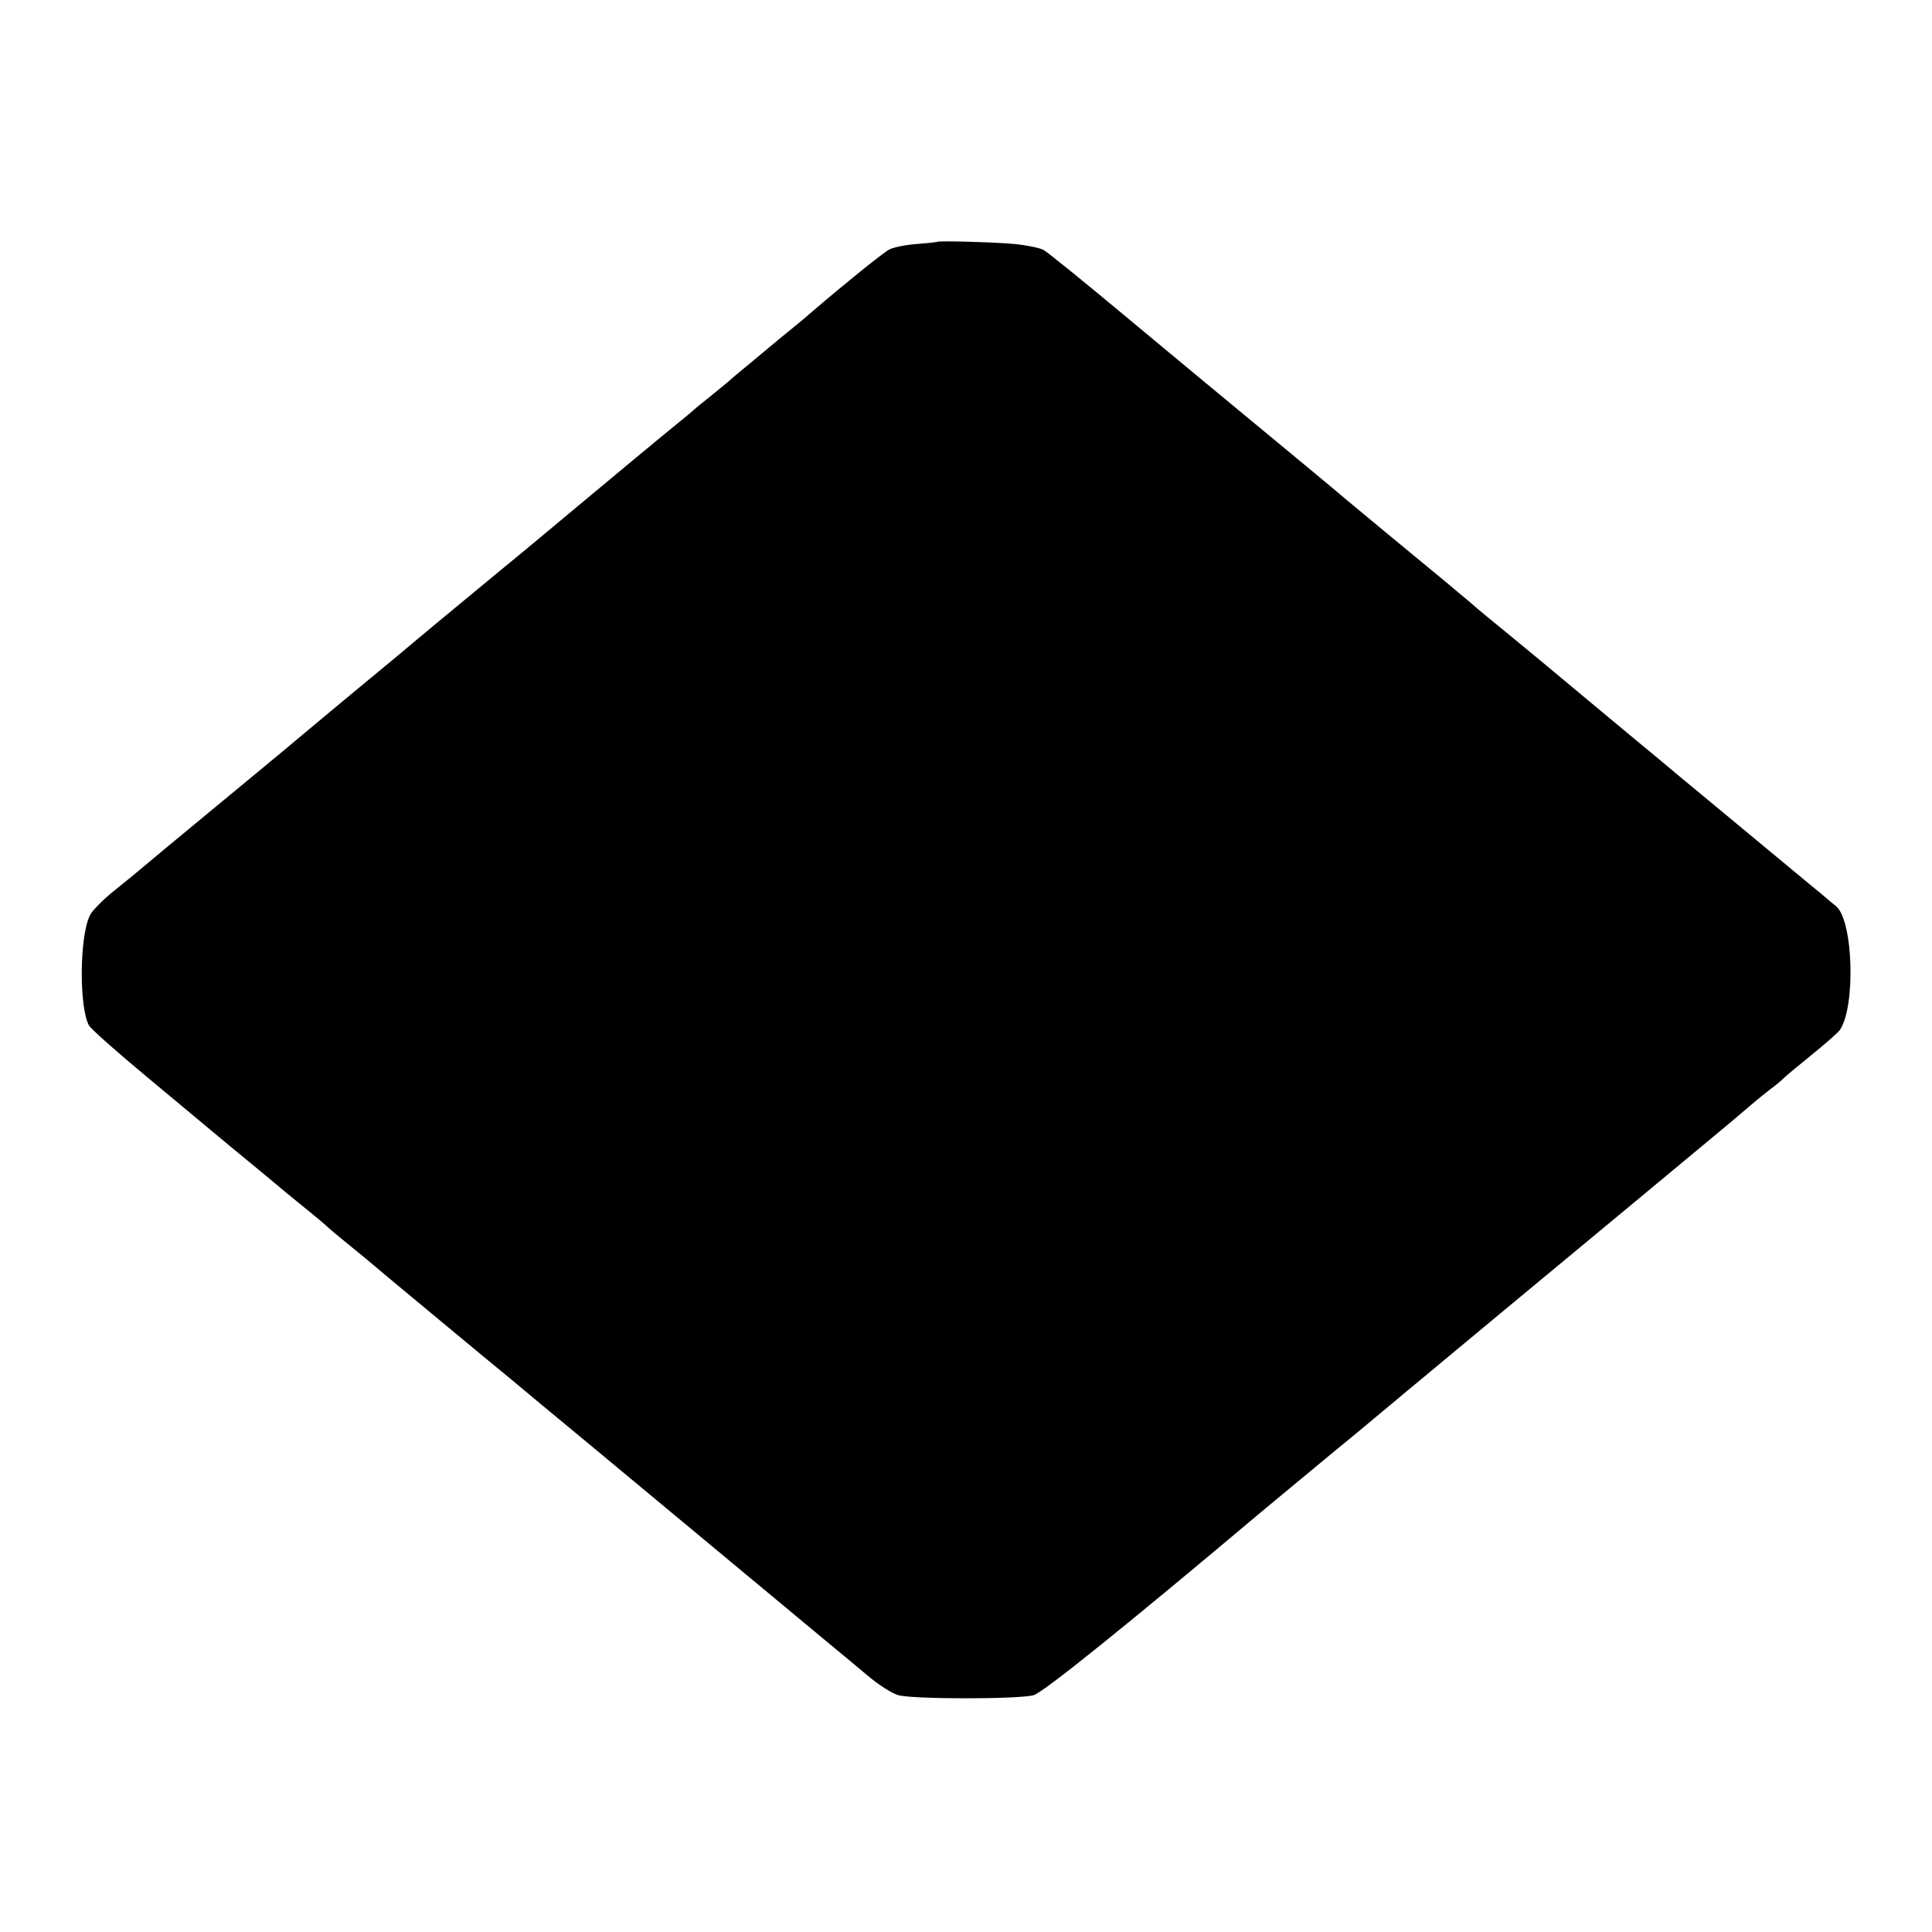 <?xml version="1.0" standalone="no"?>
<!DOCTYPE svg PUBLIC "-//W3C//DTD SVG 20010904//EN"
 "http://www.w3.org/TR/2001/REC-SVG-20010904/DTD/svg10.dtd">
<svg version="1.0" xmlns="http://www.w3.org/2000/svg"
 width="700pt" height="700pt" viewBox="0 0 700 700"
 preserveAspectRatio="xMidYMid meet">
<g transform="translate(0,700) scale(0.1,-0.1)"
fill="#000000" stroke="none">
<path d="M3397 6124 c-1 -1 -35 -5 -75 -8 -40 -3 -85 -12 -100 -20 -23 -12
-170 -131 -278 -224 -17 -15 -50 -43 -74 -62 -24 -19 -62 -51 -85 -70 -23 -19
-63 -53 -90 -75 -27 -22 -53 -44 -59 -50 -6 -5 -34 -28 -61 -50 -28 -22 -55
-44 -61 -50 -6 -5 -30 -26 -54 -45 -39 -31 -294 -243 -410 -340 -25 -21 -130
-109 -235 -195 -242 -200 -271 -224 -309 -256 -17 -15 -105 -88 -196 -163 -91
-75 -174 -145 -185 -154 -39 -33 -200 -167 -220 -183 -269 -222 -383 -317
-398 -330 -10 -9 -52 -43 -92 -75 -41 -33 -81 -73 -89 -90 -38 -76 -40 -330
-4 -399 7 -13 101 -96 208 -185 107 -89 215 -179 240 -200 25 -21 90 -75 145
-120 55 -45 111 -92 125 -104 14 -11 50 -41 80 -65 30 -25 60 -49 65 -55 6 -6
44 -38 85 -71 41 -33 77 -63 80 -66 3 -3 111 -93 240 -200 129 -107 246 -204
260 -215 14 -12 146 -122 295 -245 148 -123 409 -340 580 -482 170 -142 317
-263 325 -270 8 -7 49 -40 90 -75 42 -36 91 -67 115 -74 53 -15 436 -15 490 0
35 10 338 254 820 660 11 9 72 60 135 112 63 52 124 103 135 112 11 9 54 44
95 78 41 35 95 79 120 100 25 21 65 55 90 75 25 21 65 54 90 75 48 40 238 198
735 610 304 252 326 271 375 313 14 12 45 38 70 57 25 19 47 37 50 41 3 4 47
41 99 83 52 42 100 84 107 94 58 84 49 398 -14 449 -9 7 -34 28 -56 47 -23 18
-140 116 -261 216 -121 100 -231 192 -245 203 -14 12 -50 42 -80 67 -30 25
-64 53 -75 62 -11 9 -67 56 -125 104 -58 48 -125 104 -150 125 -25 21 -103 86
-175 145 -71 58 -144 118 -160 133 -17 14 -53 44 -80 67 -71 58 -408 337 -421
349 -6 5 -109 91 -229 190 -120 99 -347 287 -504 418 -157 131 -297 245 -311
252 -14 7 -62 17 -105 21 -77 7 -273 12 -278 8z"/>
</g>
</svg>
